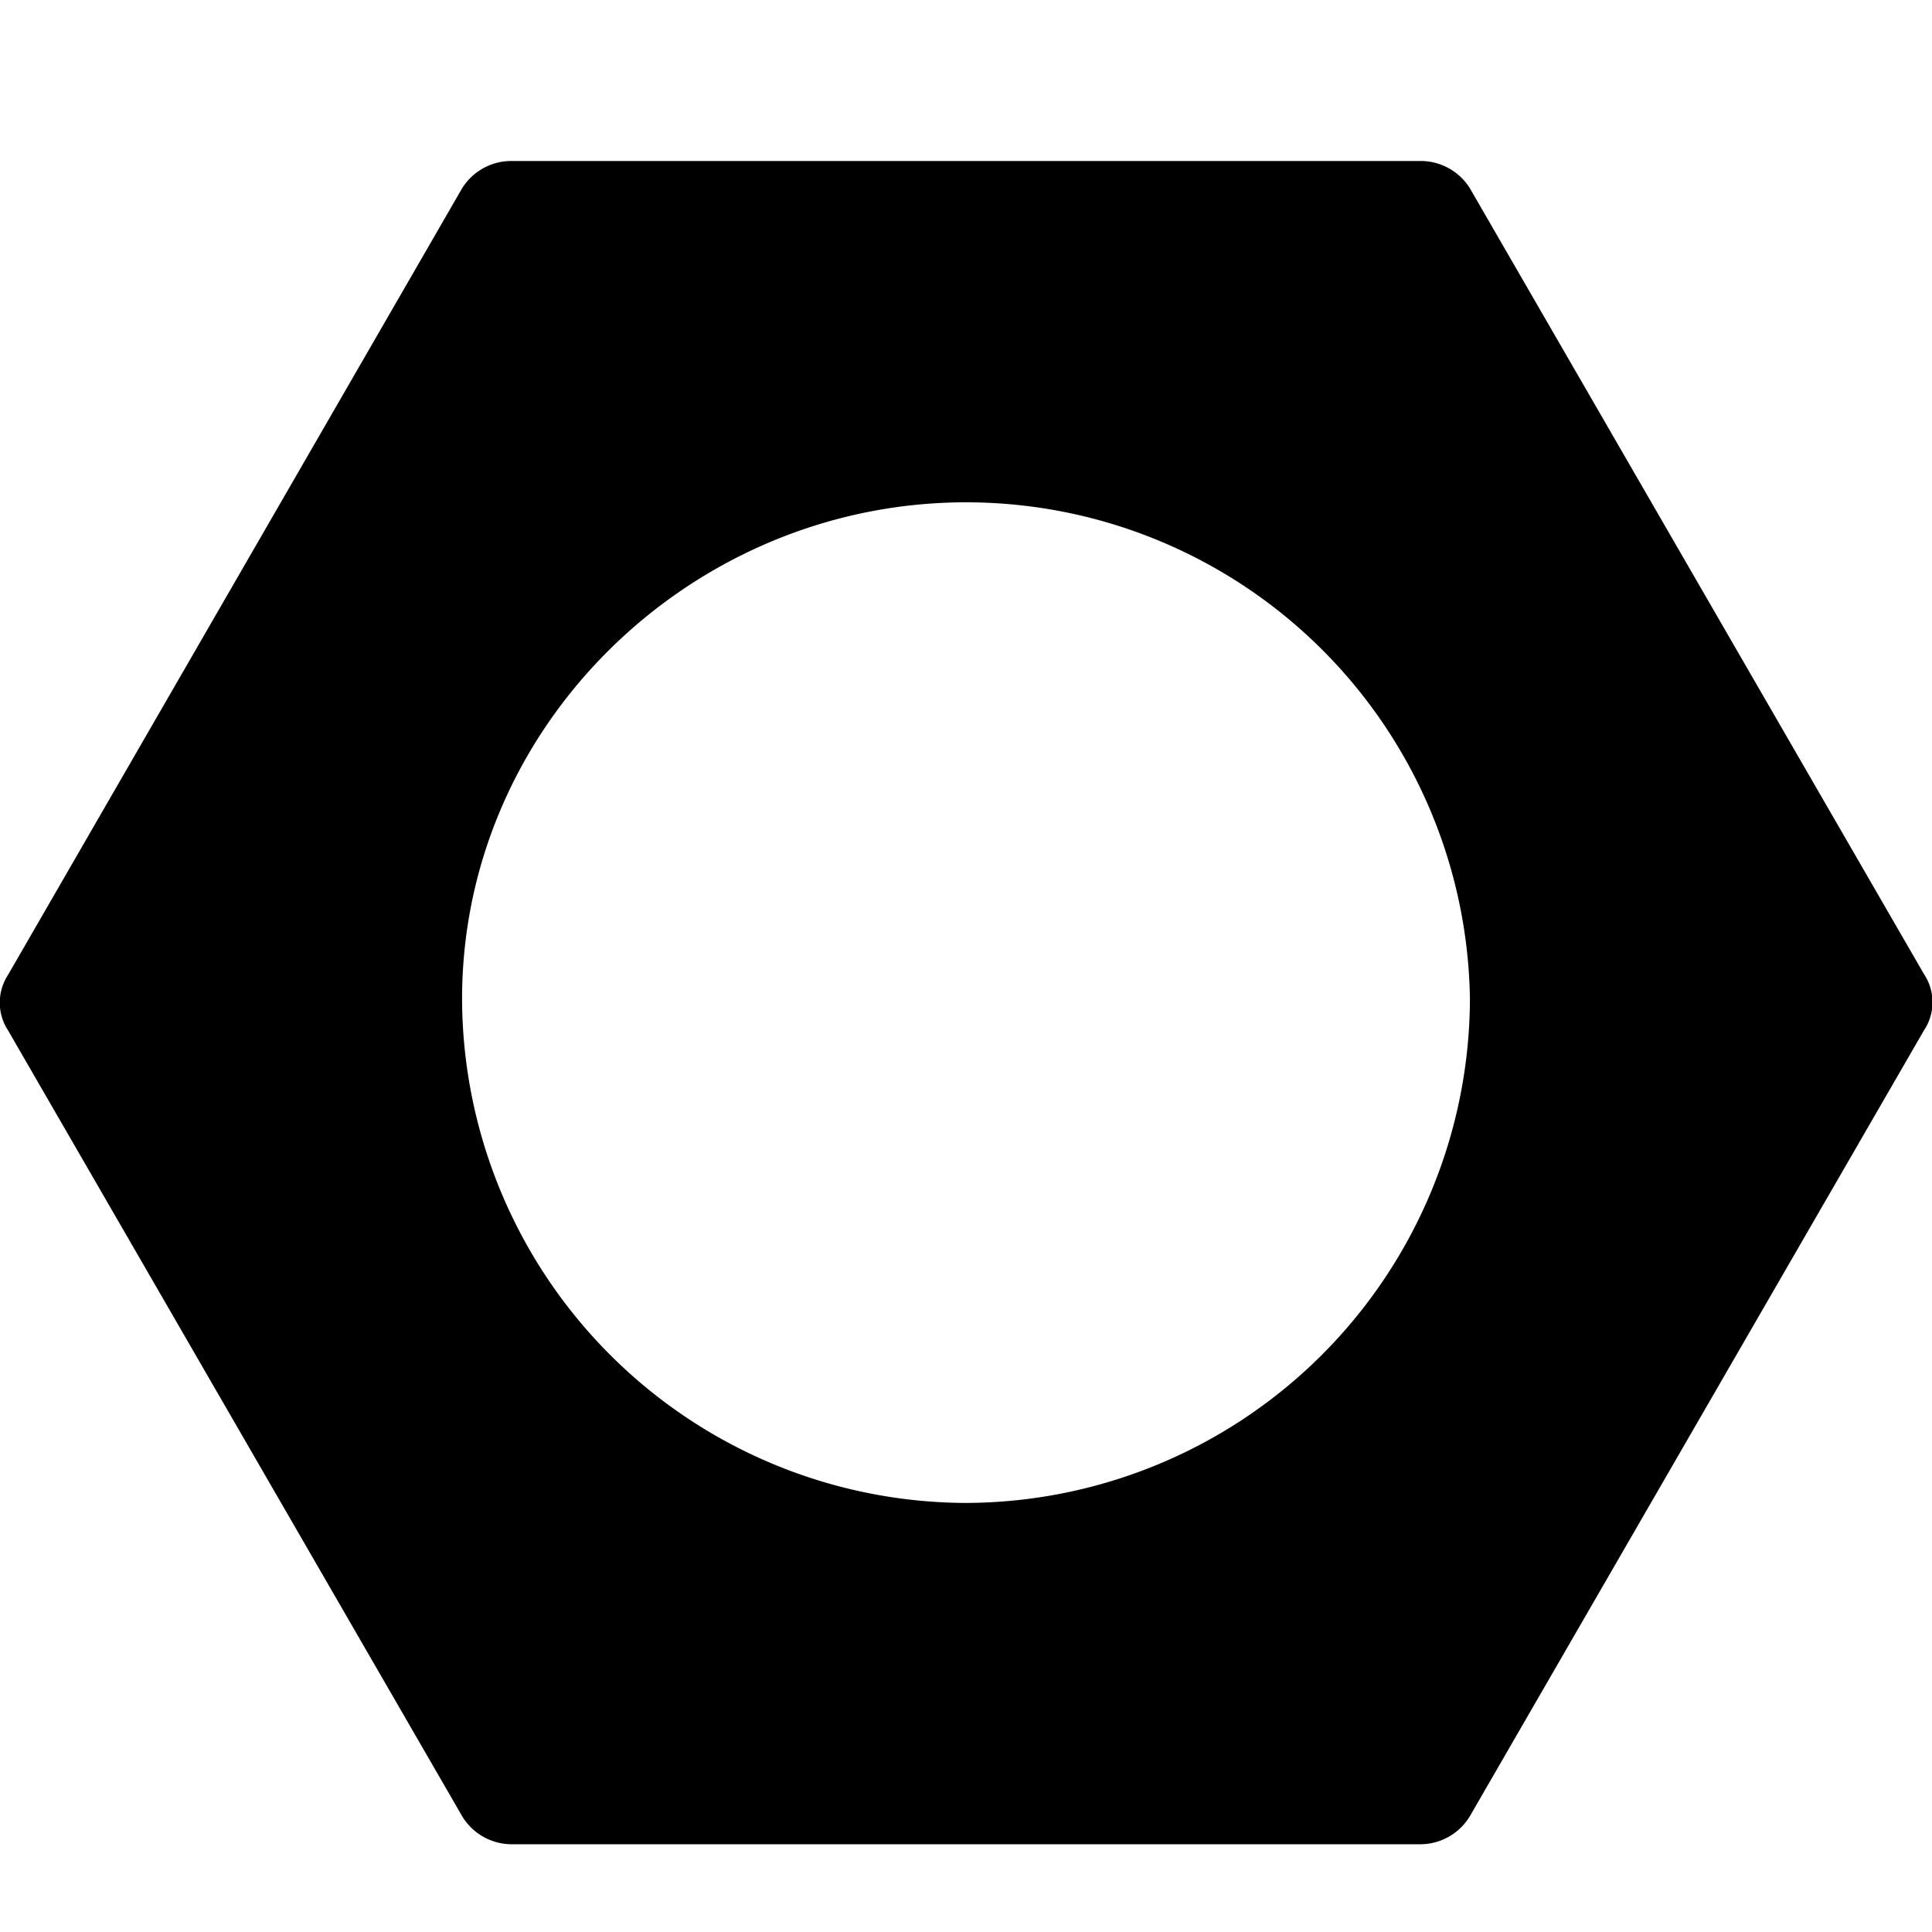 <svg xmlns="http://www.w3.org/2000/svg" viewBox="0 0 24 24">
  <path d="M23.9 12.8a.63.63 0 000-.7l-5.64-9.76a.72.72 0 00-.62-.34H6.36a.72.72 0 00-.62.34L.1 12.11a.63.63 0 000 .69l5.64 9.76a.72.72 0 00.62.35h11.28a.72.72 0 00.62-.35l5.64-9.76zM12 6.24a6.26 6.26 0 016.26 6.17A6.28 6.28 0 0112 18.67a6.28 6.28 0 01-6.26-6.26C5.74 9 8.6 6.24 12 6.24z"/>
</svg>
